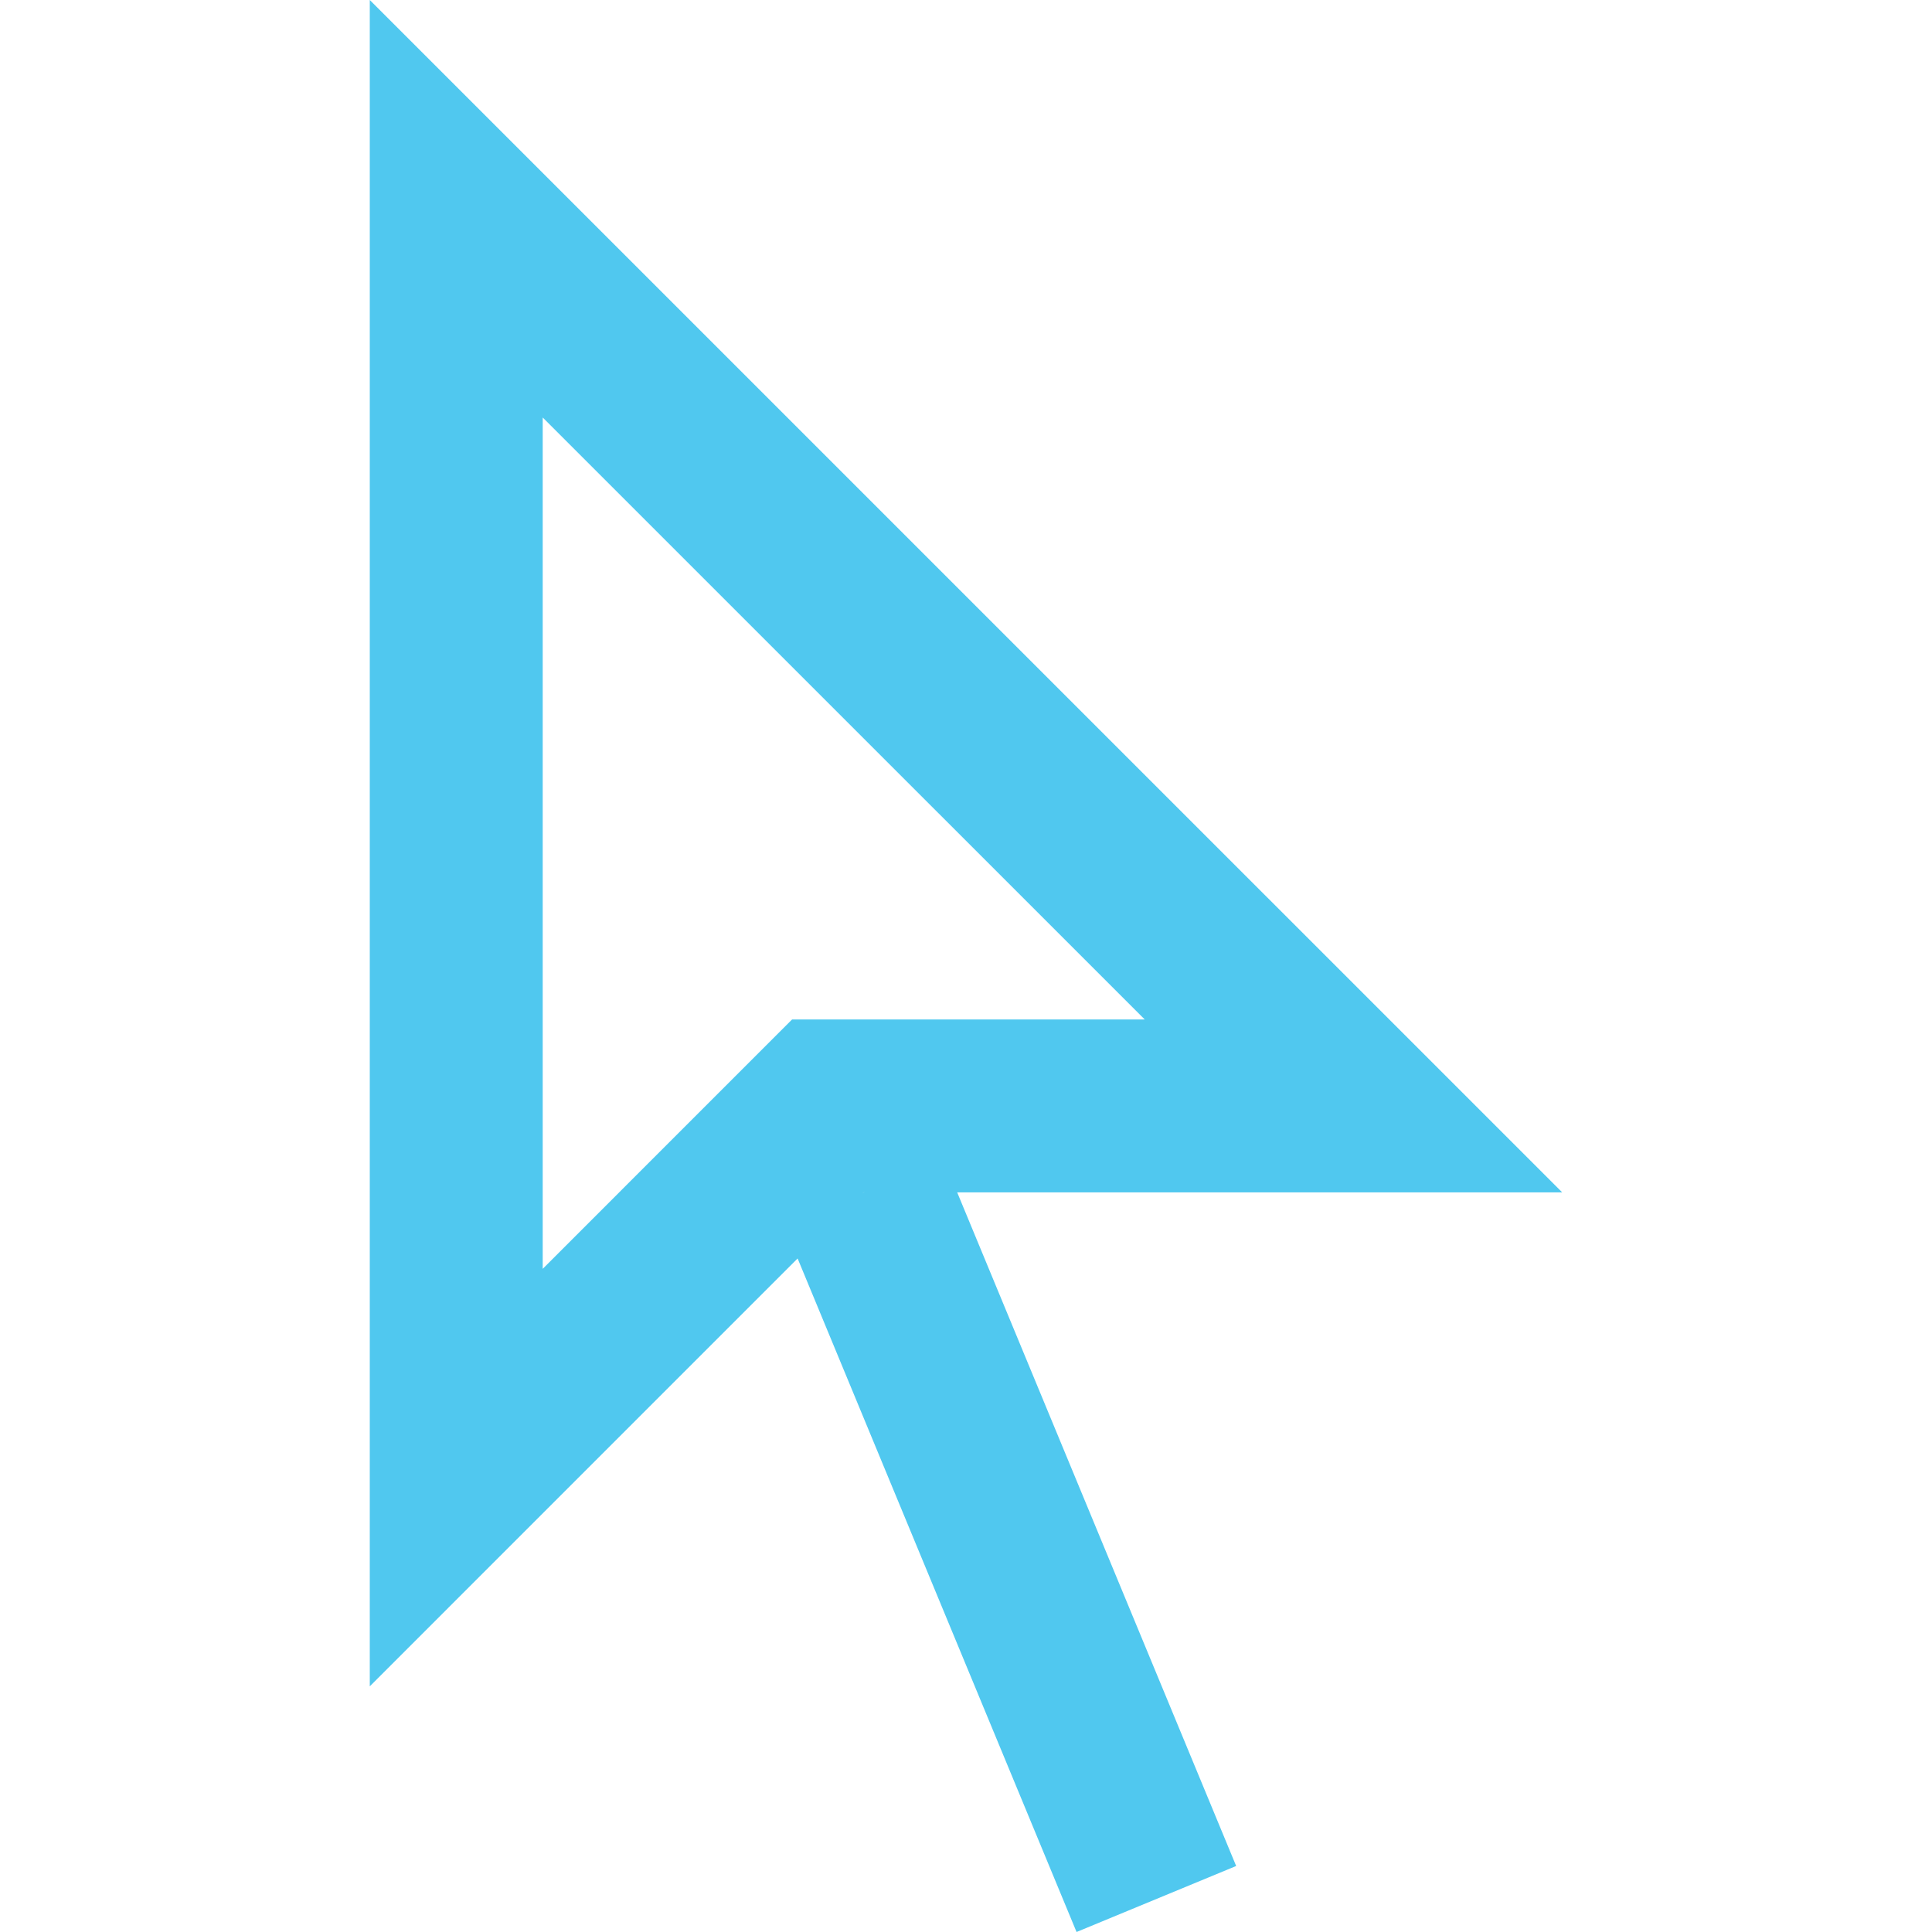 <svg version="1.1" xmlns="http://www.w3.org/2000/svg" x="0" y="0" viewBox="0 0 512 512" xml:space="preserve"><g fill="#50c8ef"><path d="M97.996 0v446.897l130.888-130.898h185.121L97.996 0zm111.91 270.172l-13.427 13.425-52.654 52.659V110.641l159.542 159.532h-93.461z"/><path d="M327.597 494.508L285.298 512l-77.55-187.256 42.296-17.495z"/></g></svg>
